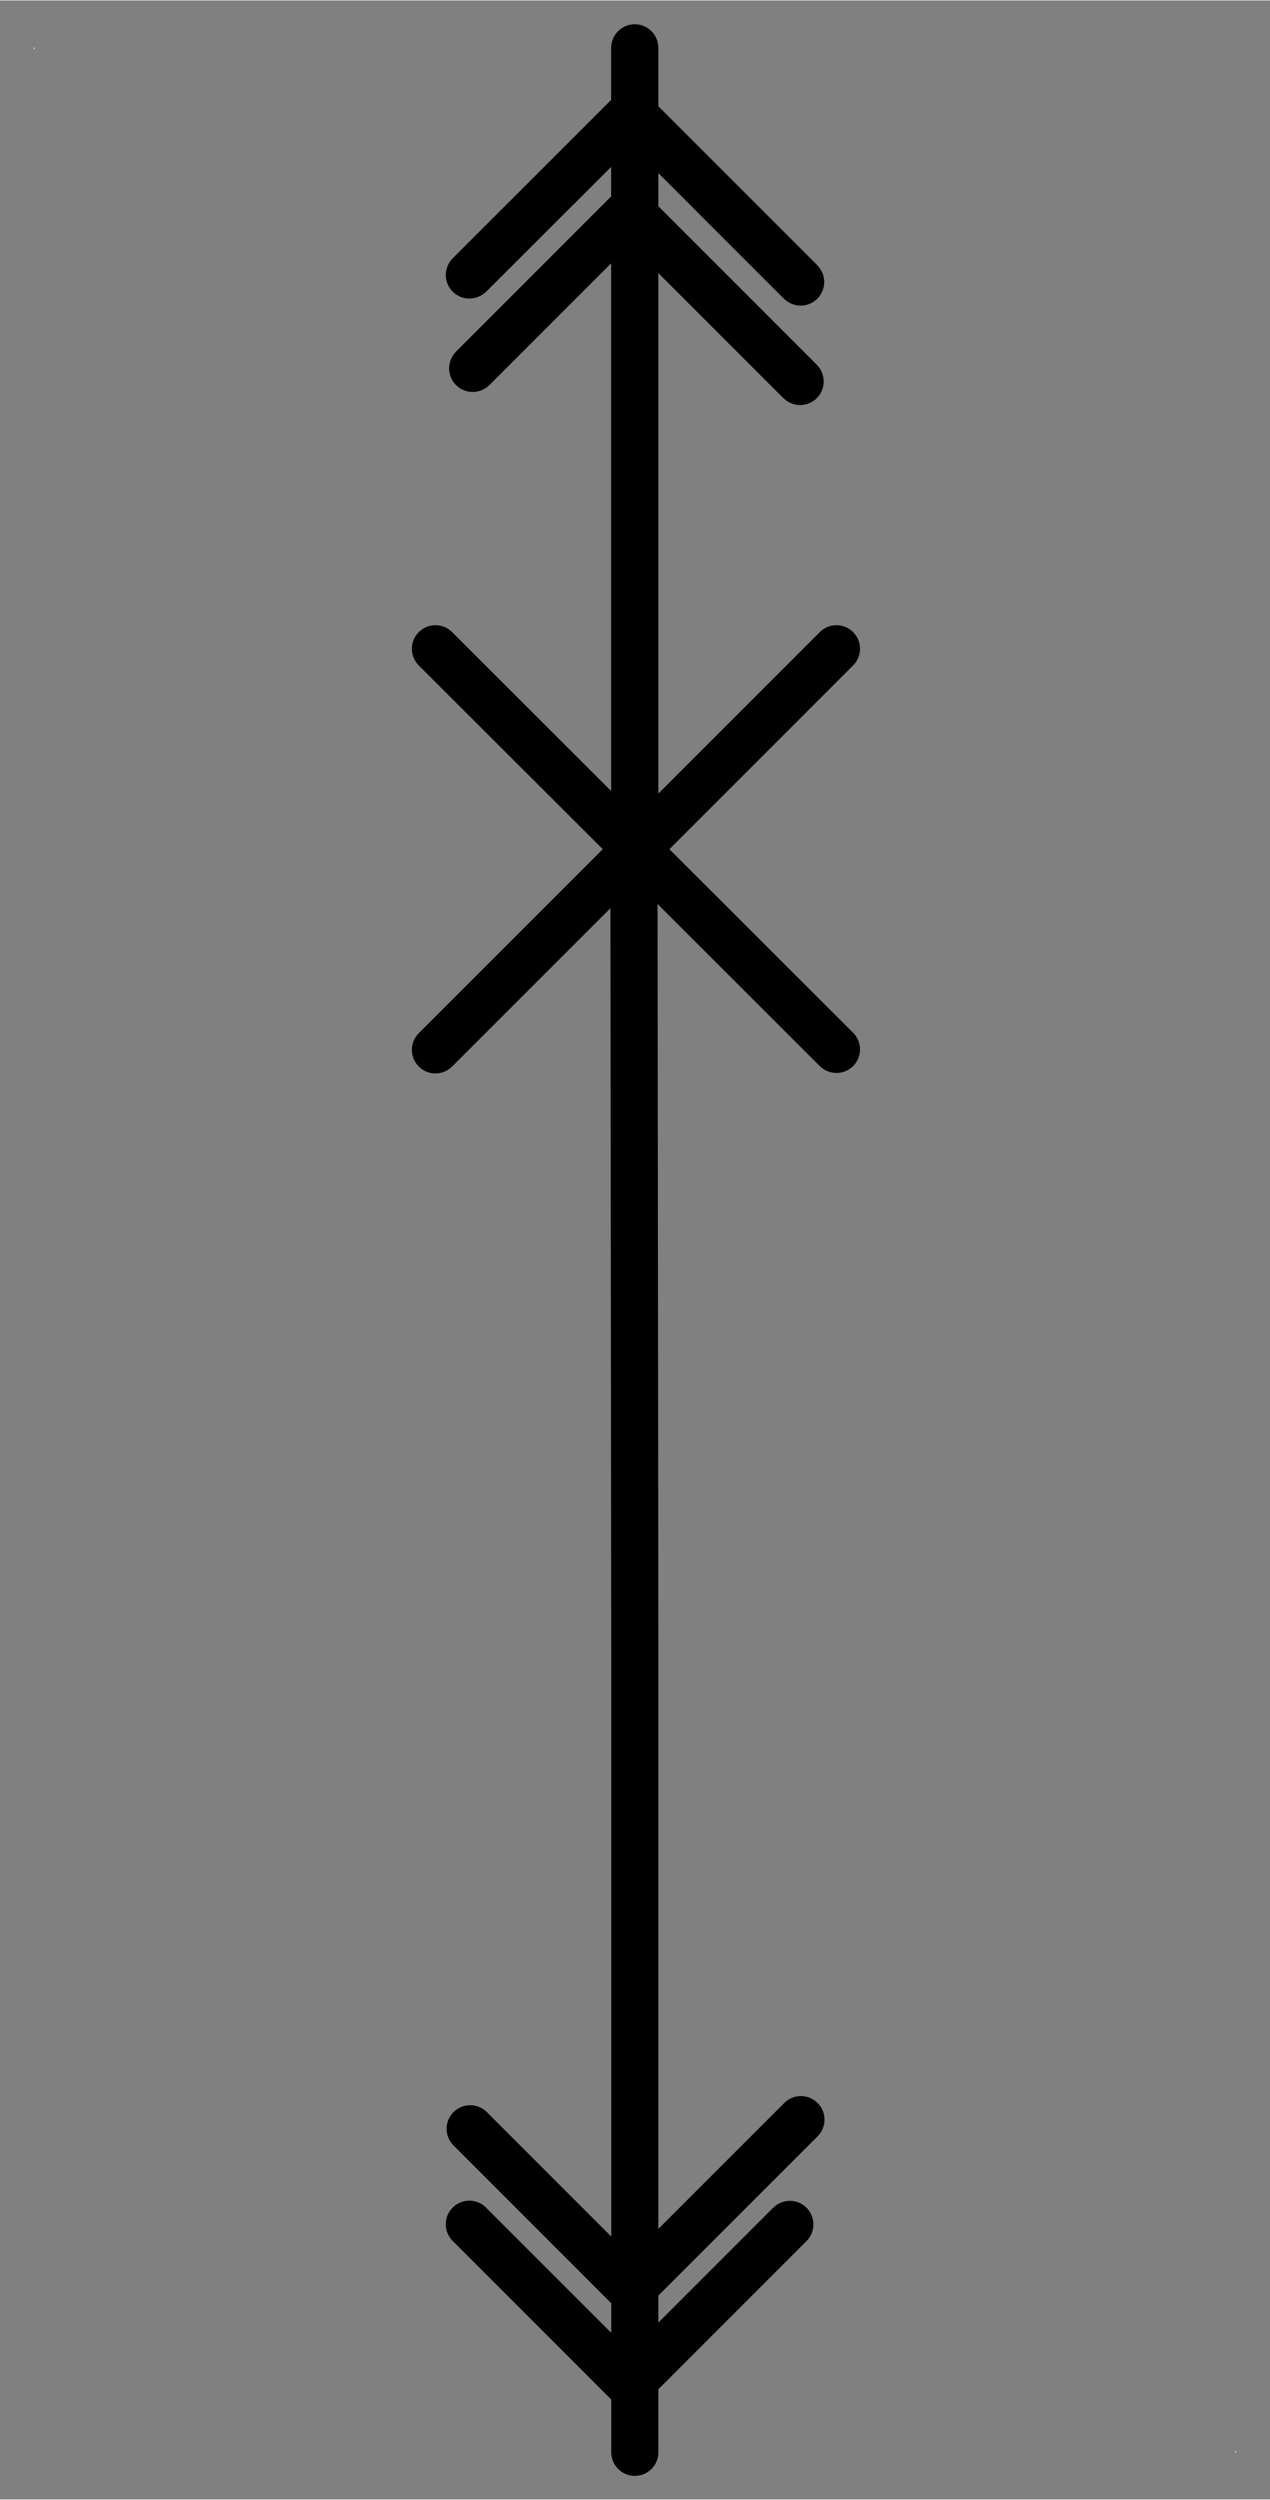 <?xml version="1.0" encoding="UTF-8" standalone="no"?>
<!-- Generated by Microsoft Visio 11.0, SVG Export, v1.0 OL_EE0115.svg Page-1 -->

<!--
/*******************************************************************************
* Copyright (c) 2010-2014 ITER Organization.
* All rights reserved. This program and the accompanying materials
* are made available under the terms of the Eclipse Public License v1.0
* which accompanies this distribution, and is available at
* http://www.eclipse.org/legal/epl-v10.html
******************************************************************************/
-->
<svg
   xmlns:v="http://schemas.microsoft.com/visio/2003/SVGExtensions/"
   xmlns:dc="http://purl.org/dc/elements/1.1/"
   xmlns:cc="http://creativecommons.org/ns#"
   xmlns:rdf="http://www.w3.org/1999/02/22-rdf-syntax-ns#"
   xmlns:svg="http://www.w3.org/2000/svg"
   xmlns="http://www.w3.org/2000/svg"
   xmlns:sodipodi="http://sodipodi.sourceforge.net/DTD/sodipodi-0.dtd"
   xmlns:inkscape="http://www.inkscape.org/namespaces/inkscape"
   width="0.374in"
   height="0.736in"
   viewBox="0 0 26.952 53.02"
   xml:space="preserve"
   color-interpolation-filters="sRGB"
   class="st6"
   id="svg2"
   version="1.1"
   inkscape:version="0.48.2 r9819"
   sodipodi:docname="JA Withdrawable Circuit Breaker On.svg"><rect x="0" y="0" width="26.952" height="53.02" fill="#808080" stroke="none"/><defs
   id="defs293" /><sodipodi:namedview
   pagecolor="#ffffff"
   bordercolor="#666666"
   borderopacity="1"
   objecttolerance="10"
   gridtolerance="10"
   guidetolerance="10"
   inkscape:pageopacity="0"
   inkscape:pageshadow="2"
   inkscape:window-width="1680"
   inkscape:window-height="988"
   id="namedview291"
   showgrid="false"
   inkscape:zoom="14.24368"
   inkscape:cx="19.129529"
   inkscape:cy="35.183854"
   inkscape:window-x="-8"
   inkscape:window-y="-8"
   inkscape:window-maximized="1"
   inkscape:current-layer="svg2" />
	<v:documentProperties
   v:langID="1036"
   v:metric="true"
   v:viewMarkup="false" />
	<style
   type="text/css"
   id="style4">
	
		.st1 {fill:#ffffff;stroke:none;stroke-linecap:round;stroke-linejoin:round;stroke-width:0.72}
		.st2 {fill:none;stroke:#000000;stroke-width:1}
		.st3 {fill:none;stroke:none;stroke-width:1}
		.st4 {fill:none}
		.st5 {stroke:#000000;stroke-linecap:round;stroke-linejoin:round;stroke-width:1}
		.st6 {fill:none;fill-rule:evenodd;font-size:12;overflow:visible;stroke-linecap:square;stroke-miterlimit:3}
	
	</style>
	<g
   v:mID="0"
   v:index="1"
   v:groupContext="foregroundPage"
   id="g6">
		<title
   id="title8">Page-1</title>
		<v:pageProperties
   v:drawingScale="0.0393701"
   v:pageScale="0.0393701"
   v:drawingUnits="24"
   v:shadowOffsetX="9"
   v:shadowOffsetY="-9" />
		<g
   id="group8-1"
   transform="translate(0.72,-0.996)"
   v:mID="8"
   v:groupContext="group">
			<title
   id="title11">Sheet.8</title>
			<g
   id="shape1-2"
   v:mID="1"
   v:groupContext="shape"
   transform="translate(7.48425E-016,-50.992)">
				<title
   id="title14">Feuille.2</title>
				<rect
   x="0"
   y="52.988"
   width="0.016"
   height="0.032"
   class="st1"
   id="rect16" />
			</g>
			<g
   id="shape2-4"
   v:mID="2"
   v:groupContext="shape"
   transform="translate(25.496,0)">
				<title
   id="title19">Feuille.3</title>
				<rect
   x="0"
   y="52.988"
   width="0.016"
   height="0.032"
   class="st1"
   id="rect21" />
			</g>
			<g
   id="shape3-6"
   v:mID="3"
   v:groupContext="shape"
   transform="translate(-40.268,19.006) rotate(-90)">
				<title
   id="title24">Feuille.5</title>
				<path
   d="M0 53.02 L17.01 53.02 L0 53.02 Z"
   class="st2"
   id="path26" />
			</g>
			<g
   id="shape4-8"
   v:mID="4"
   v:groupContext="shape"
   transform="translate(-40.268,19.006) rotate(-90)">
				<title
   id="title29">Feuille.9</title>
				<path
   d="M0 53.02 L17.01 53.02 L0 53.02 Z"
   class="st3"
   id="path31" />
			</g>
			<g
   id="shape5-10"
   v:mID="5"
   v:groupContext="shape"
   transform="translate(-40.268,19.006) rotate(-90)">
				<title
   id="title34">Feuille.8</title>
				<path
   d="M0 53.02 L17.01 53.02 L0 53.02 Z"
   class="st3"
   id="path36" />
			</g>
			<g
   id="shape7-12"
   v:mID="7"
   v:groupContext="shape"
   transform="translate(-40.268,19.006) rotate(-90)">
				<title
   id="title39">Sheet.7</title>
				<path
   d="M0 53.02 L17.01 53.02 L0 53.02 Z"
   class="st3"
   id="path41" />
			</g>
			<g
   id="shape9-14"
   v:mID="9"
   v:groupContext="shape"
   transform="translate(8.648,-34.019)">
				<title
   id="title44">Feuille.14</title>
				<path
   d="M0 53.02 L8.5 53.02 L0 53.02 Z"
   class="st3"
   id="path46" />
			</g>
			<g
   id="shape10-16"
   v:mID="10"
   v:groupContext="shape"
   transform="translate(50.361,-33.922) rotate(45)">
				<title
   id="title49">Feuille.17</title>
				<path
   d="M0 53.02 L4.81 53.02 L0 53.02 Z"
   class="st2"
   id="path51" />
			</g>
			<g
   id="shape11-18"
   v:mID="11"
   v:groupContext="shape"
   transform="translate(50.361,-33.922) rotate(45)">
				<title
   id="title54">Feuille.19</title>
				<path
   d="M0 53.02 L4.81 53.02 L0 53.02 Z"
   class="st3"
   id="path56" />
			</g>
			<g
   id="shape12-20"
   v:mID="12"
   v:groupContext="shape"
   transform="translate(50.361,-33.922) rotate(45)">
				<title
   id="title59">Sheet.12</title>
				<path
   d="M0 53.02 L4.81 53.02 L0 53.02 Z"
   class="st3"
   id="path61" />
			</g>
			<g
   id="shape14-22"
   v:mID="14"
   v:groupContext="shape"
   transform="translate(50.361,-33.922) rotate(45)">
				<title
   id="title64">Sheet.14</title>
				<path
   d="M0 53.02 L4.81 53.02 L0 53.02 Z"
   class="st3"
   id="path66" />
			</g>
			<g
   id="shape15-24"
   v:mID="15"
   v:groupContext="shape"
   transform="translate(50.361,-33.922) rotate(45)">
				<title
   id="title69">Sheet.15</title>
				<path
   d="M0 53.02 L4.81 53.02 L0 53.02 Z"
   class="st4"
   id="path71" />
				<path
   d="M0 53.02 L4.81 53.02"
   class="st5"
   id="path73" />
			</g>
			<g
   id="shape16-27"
   v:mID="16"
   v:groupContext="shape"
   transform="translate(50.35,-31.812) rotate(45)">
				<title
   id="title76">Feuille.22</title>
				<path
   d="M0 53.02 L4.81 53.02 L0 53.02 Z"
   class="st2"
   id="path78" />
			</g>
			<g
   id="shape17-29"
   v:mID="17"
   v:groupContext="shape"
   transform="translate(50.35,-31.812) rotate(45)">
				<title
   id="title81">Feuille.24</title>
				<path
   d="M0 53.02 L4.81 53.02 L0 53.02 Z"
   class="st3"
   id="path83" />
			</g>
			<g
   id="shape18-31"
   v:mID="18"
   v:groupContext="shape"
   transform="translate(50.35,-31.812) rotate(45)">
				<title
   id="title86">Sheet.18</title>
				<path
   d="M0 53.02 L4.81 53.02 L0 53.02 Z"
   class="st3"
   id="path88" />
			</g>
			<g
   id="shape20-33"
   v:mID="20"
   v:groupContext="shape"
   transform="translate(50.35,-31.812) rotate(45)">
				<title
   id="title91">Sheet.20</title>
				<path
   d="M0 53.02 L4.81 53.02 L0 53.02 Z"
   class="st3"
   id="path93" />
			</g>
			<g
   id="shape21-35"
   v:mID="21"
   v:groupContext="shape"
   transform="translate(50.35,-31.812) rotate(45)">
				<title
   id="title96">Sheet.21</title>
				<path
   d="M0 53.02 L4.81 53.02 L0 53.02 Z"
   class="st4"
   id="path98" />
				<path
   d="M0 53.02 L4.81 53.02"
   class="st5"
   id="path100" />
			</g>
			<g
   id="shape22-38"
   v:mID="22"
   v:groupContext="shape"
   transform="translate(50.203,42.892) rotate(135)">
				<title
   id="title103">Feuille.21</title>
				<path
   d="M0 53.02 L4.81 53.02 L0 53.02 Z"
   class="st2"
   id="path105" />
			</g>
			<g
   id="shape23-40"
   v:mID="23"
   v:groupContext="shape"
   transform="translate(50.203,42.892) rotate(135)">
				<title
   id="title108">Feuille.29</title>
				<path
   d="M0 53.02 L4.81 53.02 L0 53.02 Z"
   class="st3"
   id="path110" />
			</g>
			<g
   id="shape24-42"
   v:mID="24"
   v:groupContext="shape"
   transform="translate(50.203,42.892) rotate(135)">
				<title
   id="title113">Sheet.24</title>
				<path
   d="M0 53.02 L4.81 53.02 L0 53.02 Z"
   class="st3"
   id="path115" />
			</g>
			<g
   id="shape26-44"
   v:mID="26"
   v:groupContext="shape"
   transform="translate(50.203,42.892) rotate(135)">
				<title
   id="title118">Sheet.26</title>
				<path
   d="M0 53.02 L4.81 53.02 L0 53.02 Z"
   class="st3"
   id="path120" />
			</g>
			<g
   id="shape27-46"
   v:mID="27"
   v:groupContext="shape"
   transform="translate(50.203,42.892) rotate(135)">
				<title
   id="title123">Sheet.27</title>
				<path
   d="M0 53.02 L4.81 53.02 L0 53.02 Z"
   class="st4"
   id="path125" />
				<path
   d="M0 53.02 L4.81 53.02"
   class="st5"
   id="path127" />
			</g>
			<g
   id="shape28-49"
   v:mID="28"
   v:groupContext="shape"
   transform="translate(50.138,40.907) rotate(135)">
				<title
   id="title130">Feuille.23</title>
				<path
   d="M0 53.02 L4.81 53.02 L0 53.02 Z"
   class="st2"
   id="path132" />
			</g>
			<g
   id="shape29-51"
   v:mID="29"
   v:groupContext="shape"
   transform="translate(50.138,40.907) rotate(135)">
				<title
   id="title135">Feuille.34</title>
				<path
   d="M0 53.02 L4.81 53.02 L0 53.02 Z"
   class="st3"
   id="path137" />
			</g>
			<g
   id="shape30-53"
   v:mID="30"
   v:groupContext="shape"
   transform="translate(50.138,40.907) rotate(135)">
				<title
   id="title140">Sheet.30</title>
				<path
   d="M0 53.02 L4.81 53.02 L0 53.02 Z"
   class="st3"
   id="path142" />
			</g>
			<g
   id="shape32-55"
   v:mID="32"
   v:groupContext="shape"
   transform="translate(50.138,40.907) rotate(135)">
				<title
   id="title145">Sheet.32</title>
				<path
   d="M0 53.02 L4.81 53.02 L0 53.02 Z"
   class="st3"
   id="path147" />
			</g>
			<g
   id="shape34-57"
   v:mID="34"
   v:groupContext="shape"
   transform="translate(46.731,10.686) rotate(45)">
				<title
   id="title150">Feuille.26</title>
				<path
   d="M0 53.02 L4.81 53.02 L0 53.02 Z"
   class="st3"
   id="path152" />
			</g>
			<g
   id="shape35-59"
   v:mID="35"
   v:groupContext="shape"
   transform="translate(46.731,10.686) rotate(45)">
				<title
   id="title155">Feuille.39</title>
				<path
   d="M0 53.02 L4.81 53.02 L0 53.02 Z"
   class="st3"
   id="path157" />
			</g>
			<g
   id="shape36-61"
   v:mID="36"
   v:groupContext="shape"
   transform="translate(46.731,10.686) rotate(45)">
				<title
   id="title160">Sheet.36</title>
				<path
   d="M0 53.02 L4.81 53.02 L0 53.02 Z"
   class="st3"
   id="path162" />
			</g>
			<g
   id="shape38-63"
   v:mID="38"
   v:groupContext="shape"
   transform="translate(46.731,10.686) rotate(45)">
				<title
   id="title165">Sheet.38</title>
				<path
   d="M0 53.02 L4.81 53.02 L0 53.02 Z"
   class="st3"
   id="path167" />
			</g>
			<g
   id="shape39-65"
   v:mID="39"
   v:groupContext="shape"
   transform="translate(46.731,10.686) rotate(45)">
				<title
   id="title170">Sheet.39</title>
				<path
   d="M0 53.02 L4.81 53.02 L0 53.02 Z"
   class="st4"
   id="path172" />
				<path
   d="M0 53.02 L4.81 53.02"
   class="st5"
   id="path174" />
			</g>
			<g
   id="shape40-68"
   v:mID="40"
   v:groupContext="shape"
   transform="translate(46.749,8.661) rotate(45)">
				<title
   id="title177">Feuille.36</title>
				<path
   d="M0 53.02 L4.81 53.02 L0 53.02 Z"
   class="st3"
   id="path179" />
			</g>
			<g
   id="shape41-70"
   v:mID="41"
   v:groupContext="shape"
   transform="translate(46.749,8.661) rotate(45)">
				<title
   id="title182">Feuille.44</title>
				<path
   d="M0 53.02 L4.81 53.02 L0 53.02 Z"
   class="st3"
   id="path184" />
			</g>
			<g
   id="shape42-72"
   v:mID="42"
   v:groupContext="shape"
   transform="translate(46.749,8.661) rotate(45)">
				<title
   id="title187">Sheet.42</title>
				<path
   d="M0 53.02 L4.81 53.02 L0 53.02 Z"
   class="st3"
   id="path189" />
			</g>
			<g
   id="shape44-74"
   v:mID="44"
   v:groupContext="shape"
   transform="translate(46.749,8.661) rotate(45)">
				<title
   id="title192">Sheet.44</title>
				<path
   d="M0 53.02 L4.81 53.02 L0 53.02 Z"
   class="st3"
   id="path194" />
			</g>
			<g
   id="shape45-76"
   v:mID="45"
   v:groupContext="shape"
   transform="translate(46.749,8.661) rotate(45)">
				<title
   id="title197">Sheet.45</title>
				<path
   d="M0 53.02 L4.81 53.02 L0 53.02 Z"
   class="st4"
   id="path199" />
				<path
   d="M0 53.02 L4.81 53.02"
   class="st5"
   id="path201" />
			</g>
			<g
   id="shape46-79"
   v:mID="46"
   v:groupContext="shape"
   transform="translate(53.533,85.672) rotate(135)">
				<title
   id="title204">Feuille.32</title>
				<path
   d="M0 53.02 L4.81 53.02 L0 53.02 Z"
   class="st3"
   id="path206" />
			</g>
			<g
   id="shape47-81"
   v:mID="47"
   v:groupContext="shape"
   transform="translate(53.533,85.672) rotate(135)">
				<title
   id="title209">Feuille.49</title>
				<path
   d="M0 53.02 L4.81 53.02 L0 53.02 Z"
   class="st3"
   id="path211" />
			</g>
			<g
   id="shape48-83"
   v:mID="48"
   v:groupContext="shape"
   transform="translate(53.533,85.672) rotate(135)">
				<title
   id="title214">Sheet.48</title>
				<path
   d="M0 53.02 L4.81 53.02 L0 53.02 Z"
   class="st3"
   id="path216" />
			</g>
			<g
   id="shape50-85"
   v:mID="50"
   v:groupContext="shape"
   transform="translate(53.533,85.672) rotate(135)">
				<title
   id="title219">Sheet.50</title>
				<path
   d="M0 53.02 L4.81 53.02 L0 53.02 Z"
   class="st3"
   id="path221" />
			</g>
			<g
   id="shape51-87"
   v:mID="51"
   v:groupContext="shape"
   transform="translate(53.533,85.672) rotate(135)">
				<title
   id="title224">Sheet.51</title>
				<path
   d="M0 53.02 L4.81 53.02 L0 53.02 Z"
   class="st4"
   id="path226" />
				<path
   d="M0 53.02 L4.81 53.02"
   class="st5"
   id="path228" />
			</g>
			<g
   id="shape52-90"
   v:mID="52"
   v:groupContext="shape"
   transform="translate(53.768,83.449) rotate(135)">
				<title
   id="title231">Feuille.46</title>
				<path
   d="M0 53.02 L4.81 53.02 L0 53.02 Z"
   class="st3"
   id="path233" />
			</g>
			<g
   id="shape53-92"
   v:mID="53"
   v:groupContext="shape"
   transform="translate(53.768,83.449) rotate(135)">
				<title
   id="title236">Feuille.54</title>
				<path
   d="M0 53.02 L4.81 53.02 L0 53.02 Z"
   class="st3"
   id="path238" />
			</g>
			<g
   id="shape54-94"
   v:mID="54"
   v:groupContext="shape"
   transform="translate(53.768,83.449) rotate(135)">
				<title
   id="title241">Sheet.54</title>
				<path
   d="M0 53.02 L4.81 53.02 L0 53.02 Z"
   class="st3"
   id="path243" />
			</g>
			<g
   id="shape56-96"
   v:mID="56"
   v:groupContext="shape"
   transform="translate(53.768,83.449) rotate(135)">
				<title
   id="title246">Sheet.56</title>
				<path
   d="M0 53.02 L4.81 53.02 L0 53.02 Z"
   class="st3"
   id="path248" />
			</g>
			<g
   id="shape57-98"
   v:mID="57"
   v:groupContext="shape"
   transform="translate(53.768,83.449) rotate(135)">
				<title
   id="title251">Sheet.57</title>
				<path
   d="M0 53.02 L4.81 53.02 L0 53.02 Z"
   class="st4"
   id="path253" />
				<path
   d="M0 53.02 L4.81 53.02"
   class="st5"
   id="path255" />
			</g>
			<g
   id="shape58-101"
   v:mID="58"
   v:groupContext="shape"
   transform="translate(4.252,-0.004)">
				<title
   id="title258">Feuille.52</title>
				<path
   d="M8.5 53.02 L8.5 36.02 L0 19.01 L8.5 53.02 Z"
   class="st3"
   id="path260" />
			</g>
			<g
   id="shape60-103"
   v:mID="60"
   v:groupContext="shape"
   transform="translate(4.252,-0.004)">
				<title
   id="title263">Sheet.60</title>
				<path
   d="M8.5 53.02 L8.5 36.02 L0 19.01 L8.5 53.02 Z"
   class="st3"
   id="path265" />
			</g>
			<g
   id="shape61-105"
   v:mID="61"
   v:groupContext="shape"
   transform="translate(4.252,-0.004)">
				<title
   id="title268">Sheet.61</title>
				<path
   d="M8.5 53.02 L8.5 36.02 L0 19.01 L8.5 53.02 Z"
   class="st4"
   id="path270" />
				<path
   d="m 8.5,53.02 0,-17 -0.019,-17.178"
   class="st5"
   id="path272"
   inkscape:connector-curvature="0"
   style="stroke:#000000;stroke-width:1;stroke-linecap:round;stroke-linejoin:round"
   sodipodi:nodetypes="ccc" />
			</g>
			<g
   id="shape63-108"
   v:mID="63"
   v:groupContext="shape"
   transform="translate(48.121,-20.611) rotate(45)">
				<title
   id="title275">Sheet.63</title>
				<path
   d="M0 53.02 L6.01 53.02 L0 53.02 Z"
   class="st3"
   id="path277" />
			</g>
			<g
   id="shape66-110"
   v:mID="66"
   v:groupContext="shape"
   transform="translate(52.373,54.37) rotate(135)">
				<title
   id="title280">Sheet.66</title>
				<path
   d="M0 53.02 L6.01 53.02 L0 53.02 Z"
   class="st3"
   id="path282" />
			</g>
			<g
   id="shape13-112"
   v:mID="13"
   v:groupContext="shape"
   transform="translate(8.521,-29.759)">
				<title
   id="title285">Sheet.13</title>
				<path
   d="M0 44.51 L8.51 53.01 L0 44.51 Z M8.51 44.51 L0 53.02 L8.51 44.51 Z M4.23 48.77 L4.23 31.76 L4.23 48.77 Z         M4.13 33.18 L0.72 36.58 L4.13 33.18 Z"
   class="st4"
   id="path287" />
				<path
   d="M0 44.51 L8.51 53.01M0 53.02 L8.51 44.51M4.23 31.76 L4.23 48.77M0.72 36.58 L4.13 33.18"
   class="st5"
   id="path289" />
			</g>
		</g>
	</g>
</svg>